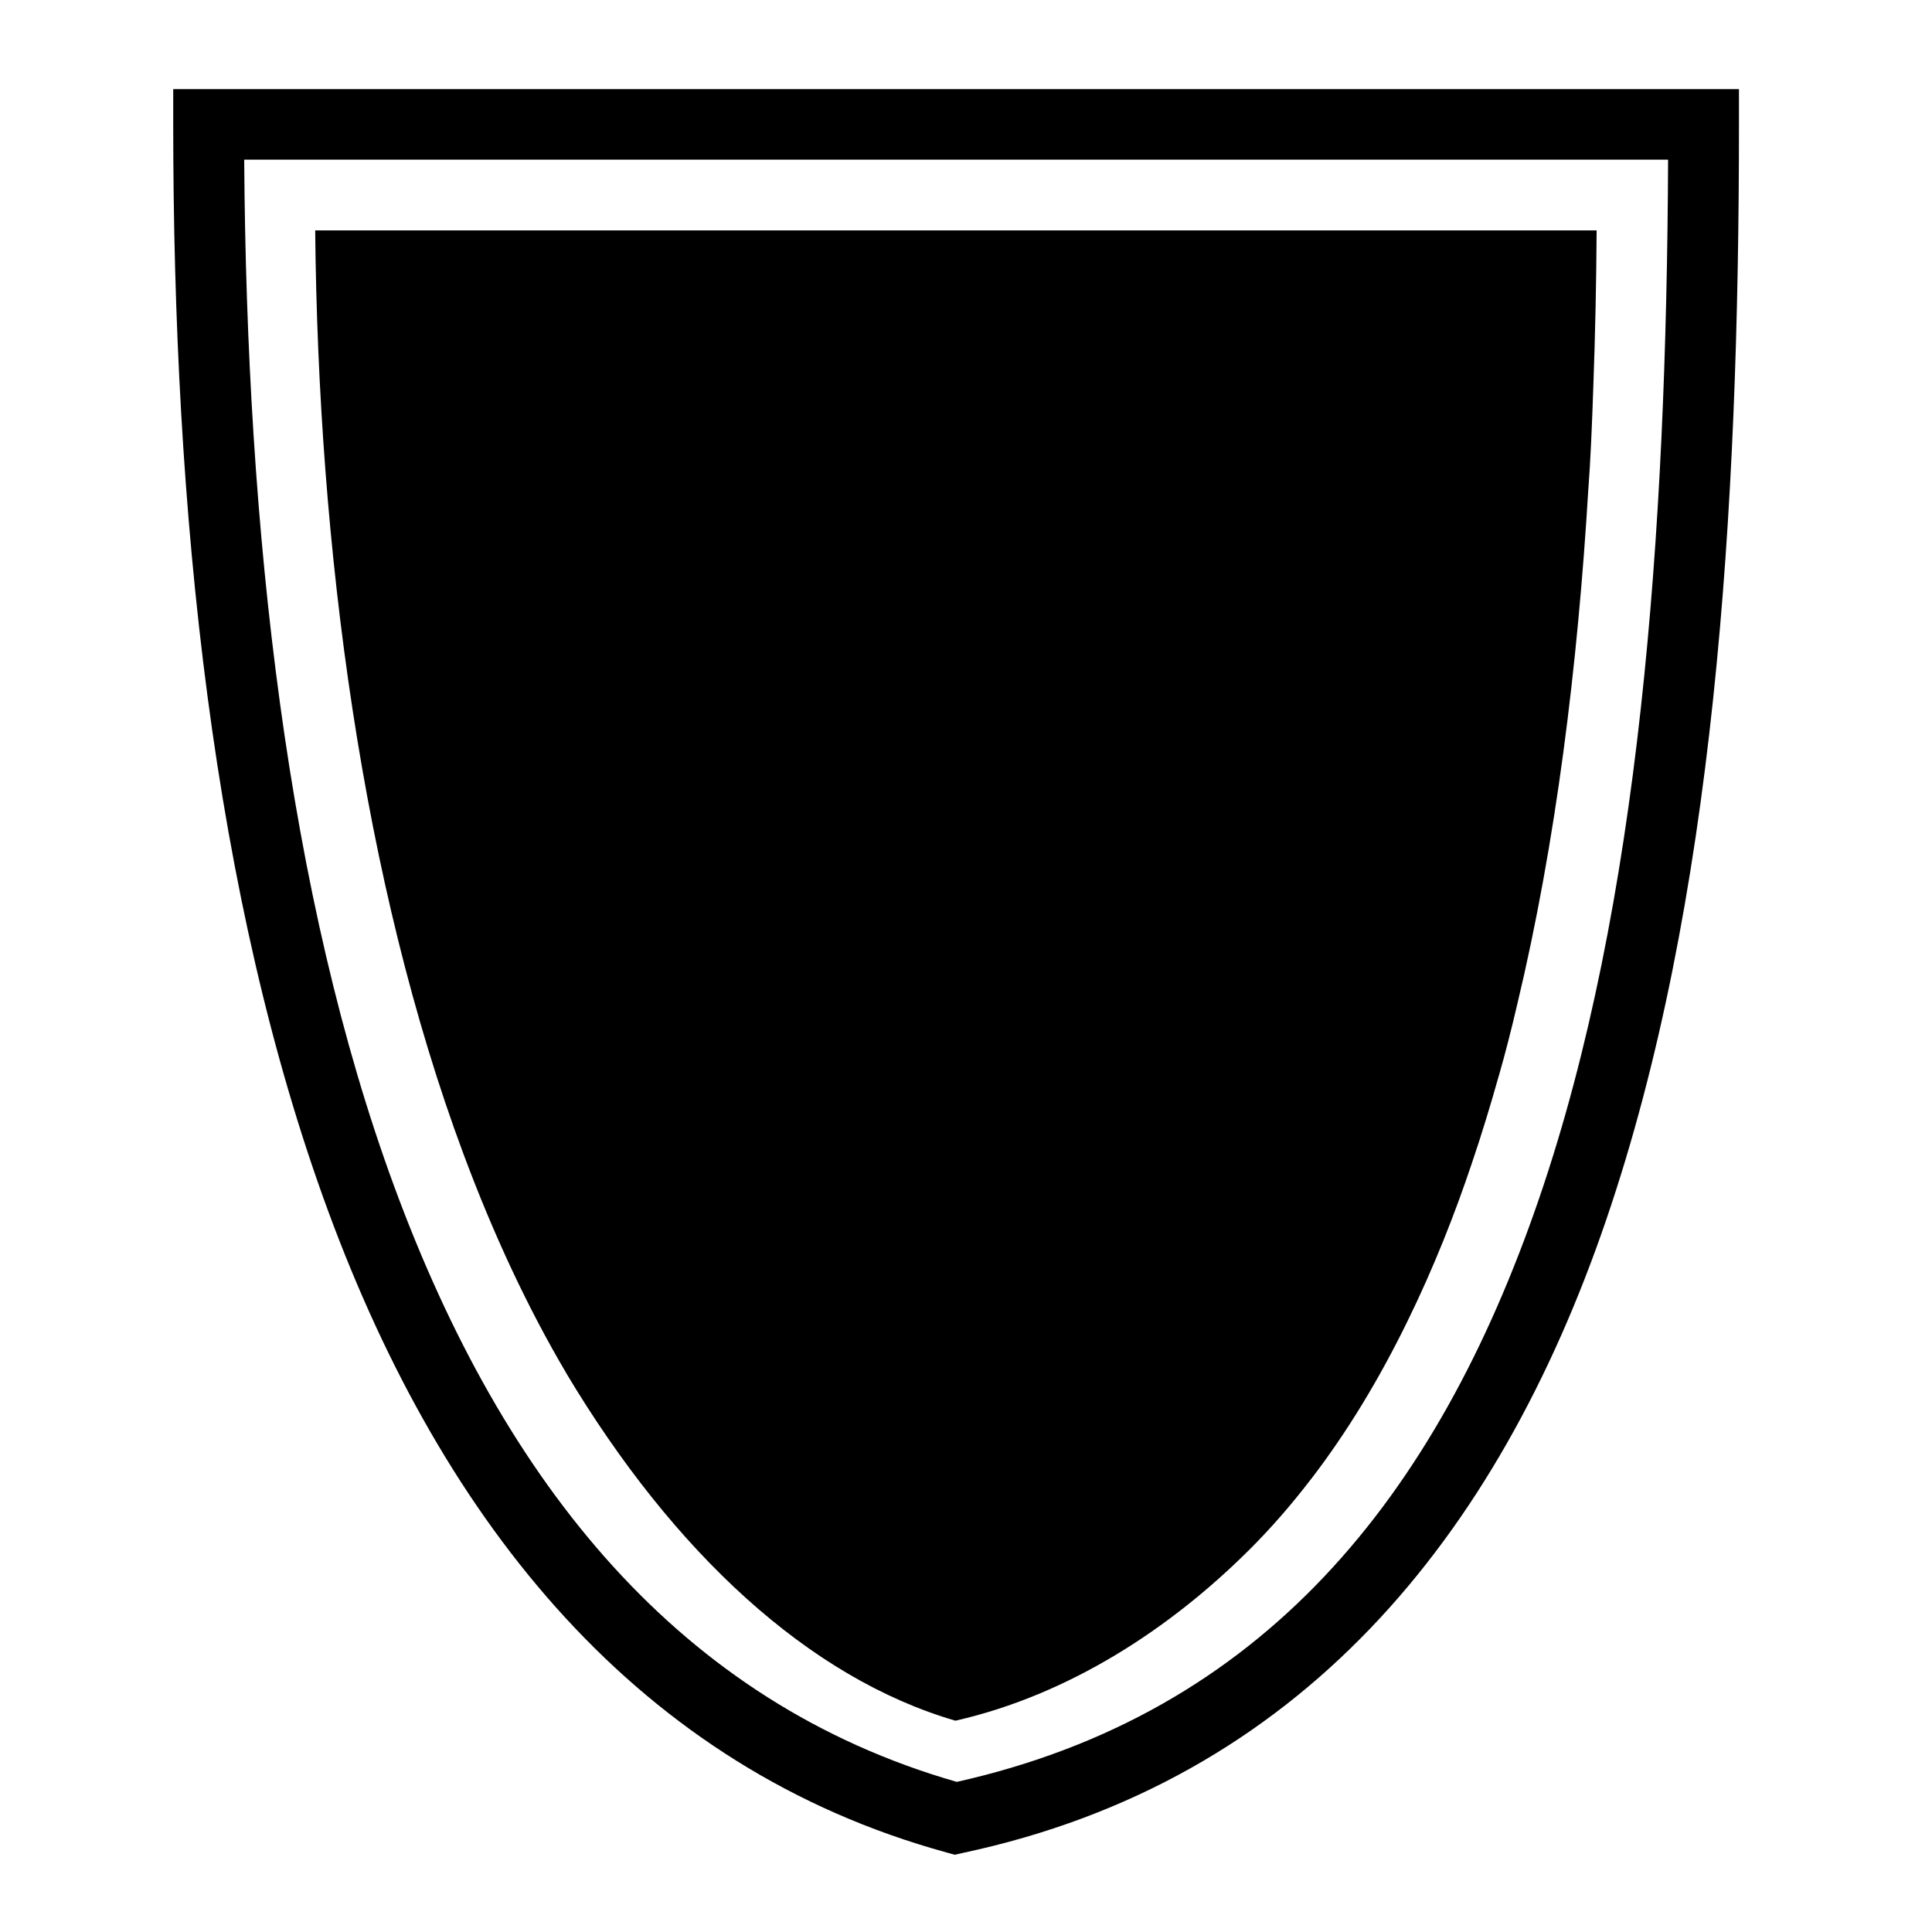 <svg style="height: 512px; width: 512px;" viewBox="0 0 512 512" width="512" height="512" xmlns="http://www.w3.org/2000/svg"><g class="" style="" transform="translate(0,0)"><path d="M 420.944 129.413 L 420.937 129.418 C 418.123 176.47 412.338 223.295 402.094 266.125 L 402.093 266.125 C 400.55 272.759 398.931 279.083 397.239 284.995 L 397.22 285.007 C 394.997 292.959 392.609 300.752 390.032 308.345 C 385.689 321.302 380.071 335.736 372.909 350.316 C 365.446 365.569 356.989 379.552 347.408 392.031 L 347.402 392.019 C 342.342 398.627 336.856 404.965 330.912 410.88 L 330.909 410.87 L 330.906 410.875 C 310.236 431.441 283.541 449.093 253.201 456.003 C 214.433 444.706 178.569 411.557 150.099 363.973 L 150.209 363.923 L 150.094 363.938 C 139.718 346.37 130.669 326.873 122.844 305.875 C 96.016 233.886 84.337 145.193 83.53 61.063 L 243.78 61.063 L 243.78 61.062 L 423.124 61.062 C 423.037 74.68 422.761 88.431 422.254 102.229 C 421.906 112.724 421.465 122.666 420.944 129.413 Z M 460.843 23.625 L 460.843 32.97 C 460.843 135.693 454.321 239.55 425.593 323.47 C 396.864 407.39 344.49 472 255.221 491.03 L 253.001 491.53 L 250.781 490.904 C 169.395 468.539 117.668 404.192 87.031 321.124 C 56.396 238.056 45.906 135.649 45.906 32.969 L 45.906 23.625 Z M 64.717 42.312 C 65.354 140.526 76.085 237.444 104.56 314.656 C 133.646 393.522 180.28 451.188 253.56 472.218 C 334.545 454.075 380.725 396.925 407.935 317.438 C 434.563 239.655 441.647 141.113 442.06 42.313 L 64.72 42.313 Z" fill="#000000" style="fill-opacity: 1;"/></g></svg>